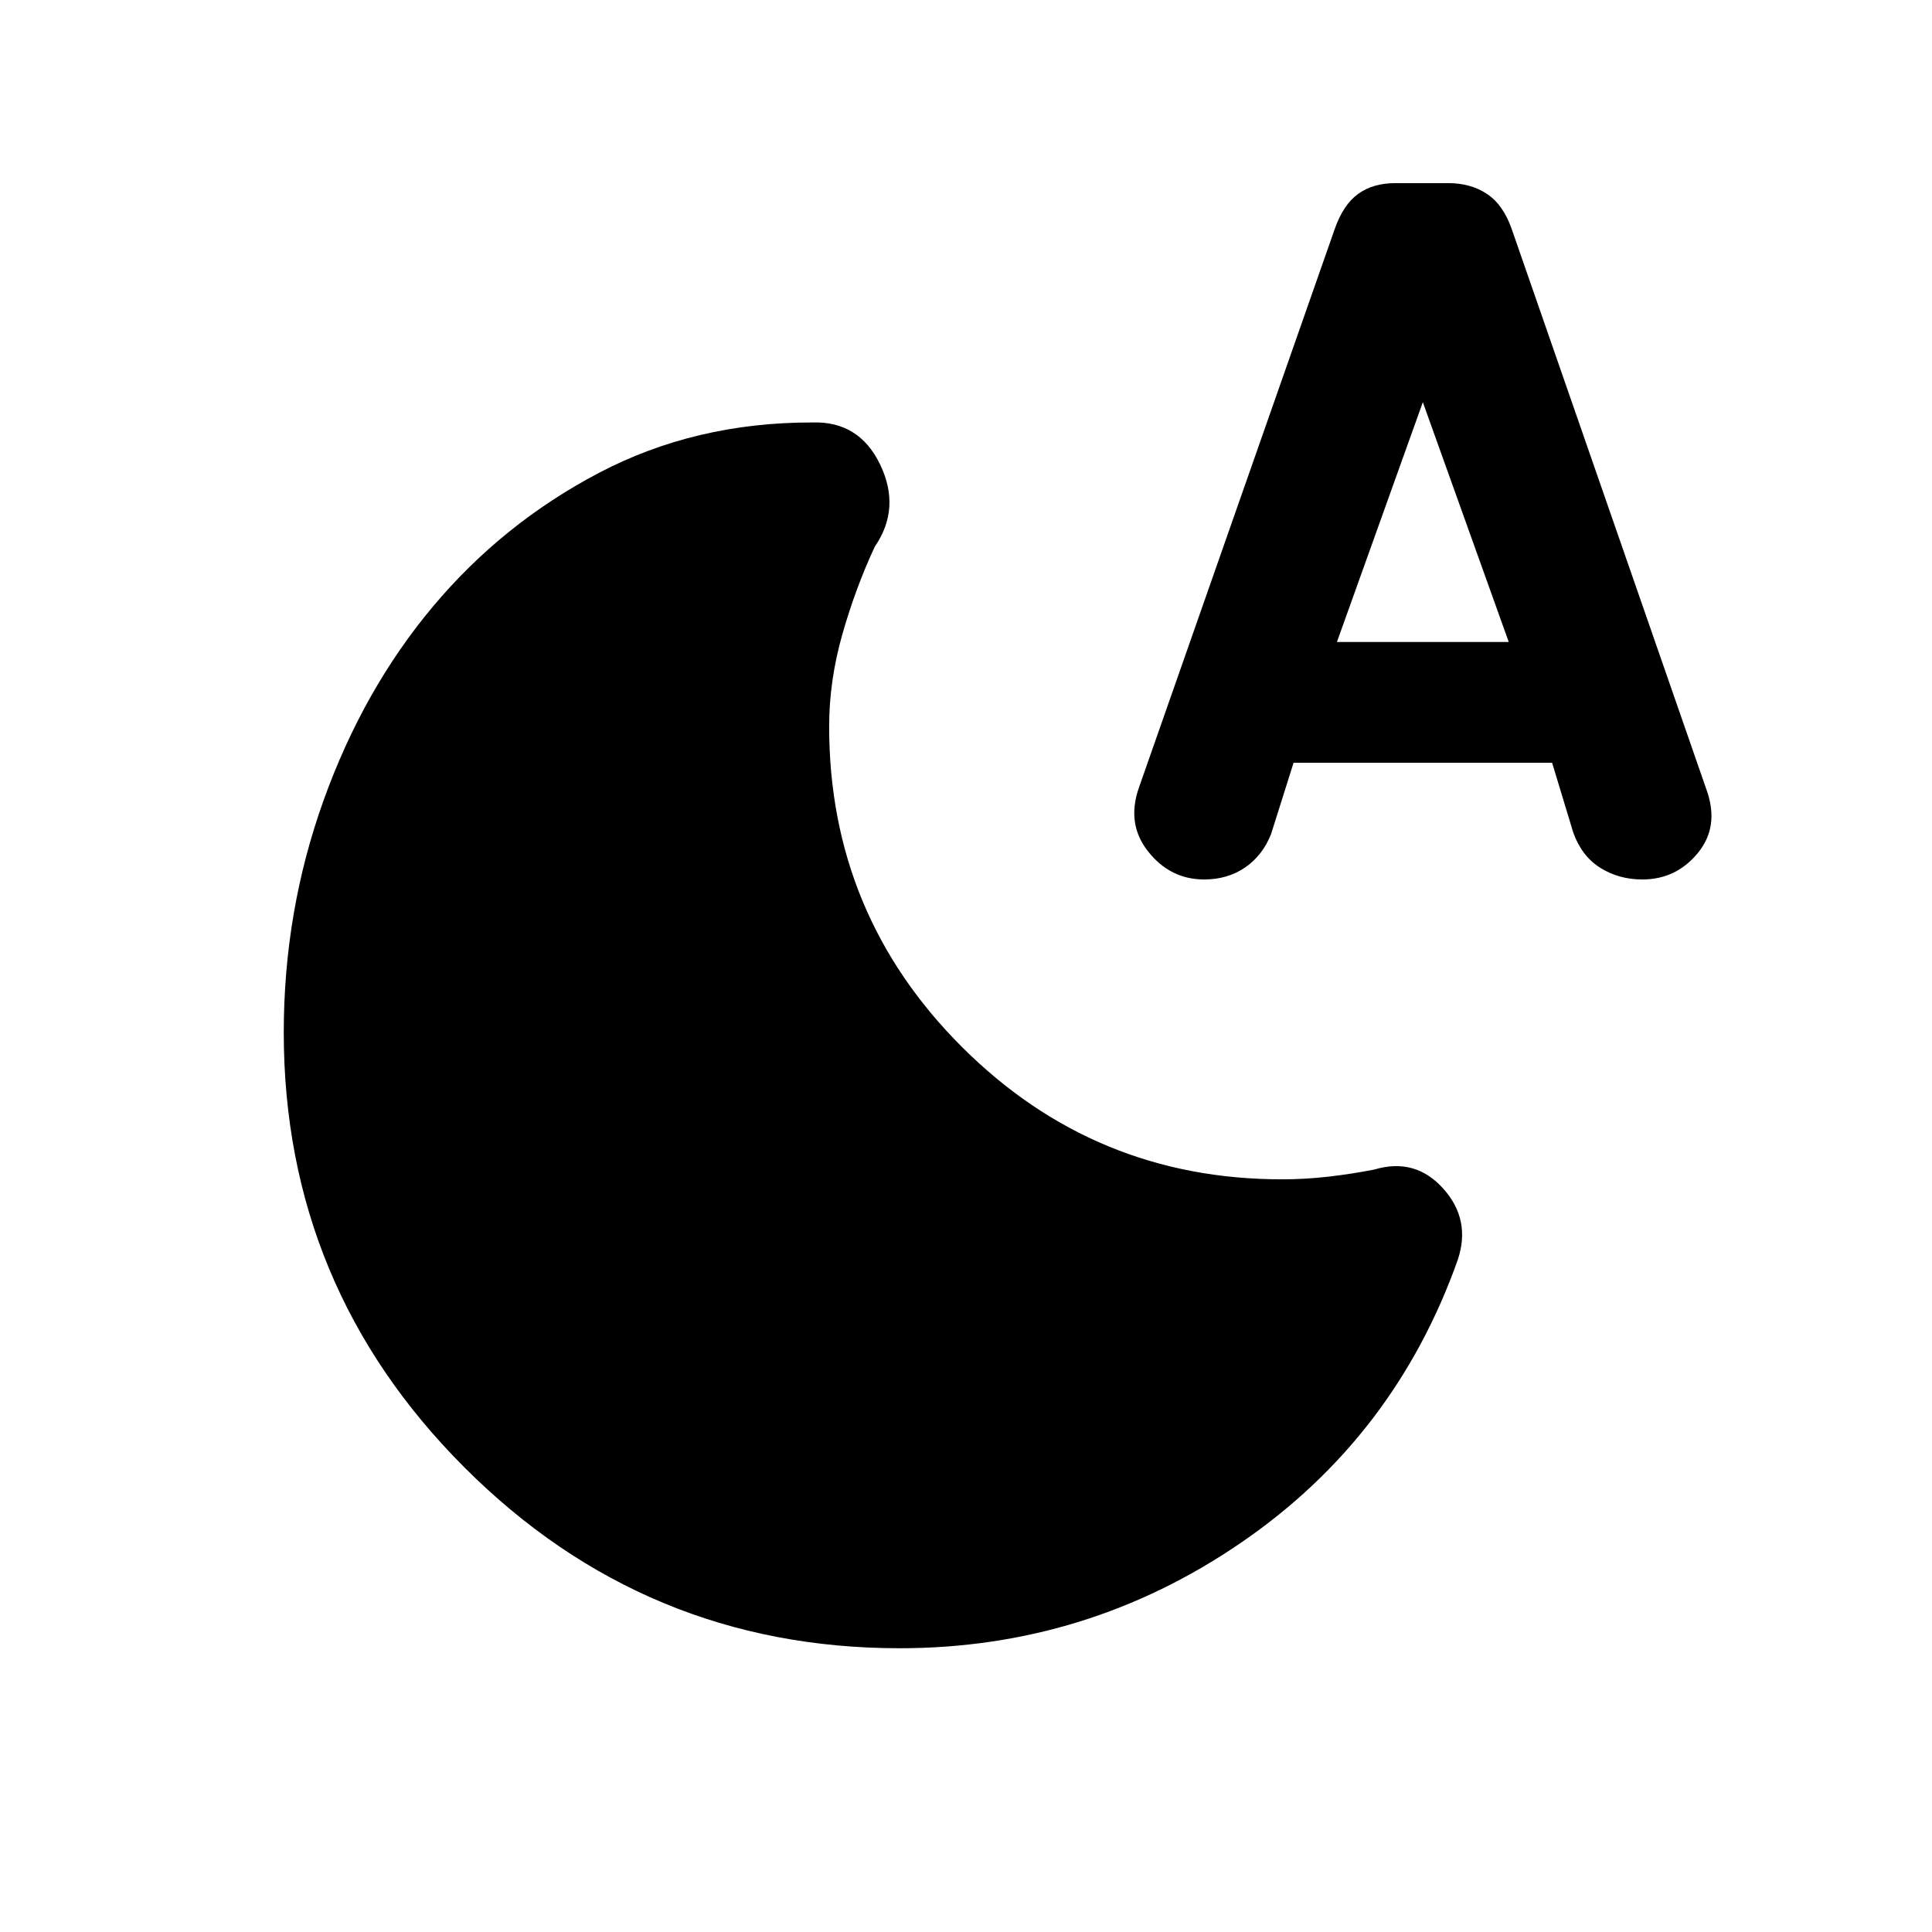 <svg xmlns="http://www.w3.org/2000/svg" height="20" viewBox="0 -960 960 960" width="20"><path d="M447-141q-126.38 0-216.19-89.81T141-447q0-60.15 19.77-115.27 19.77-55.11 54.38-96.38 34.62-41.27 82.47-66.39 47.84-25.11 105.99-25.04 23.31-.77 33.74 20.93 10.42 21.69-2.66 40.77-9.46 20.23-16.08 43.38-6.61 23.15-6.61 46 0 93.23 65.88 159.12Q543.77-374 637-374q11.46 0 22.92-1.31 11.46-1.3 22.93-3.54 20.3-6.07 34.23 9.39 13.92 15.46 7.3 35.38-31.3 88.31-107.8 140.69Q540.08-141 447-141Zm195.77-440-11.16 35.38q-4.23 10.7-12.92 16.66Q610-523 598.31-523q-16.77 0-27.77-13.85-11-13.84-4.54-32l97.23-277.38q4.23-12.08 11.62-17.42 7.38-5.35 18.46-5.35h26.38q11.08 0 19.16 5.35 8.07 5.34 12.3 17.42L848-567.46q6.46 18.15-4.35 31.31Q832.85-523 816.08-523q-11.7 0-20.89-5.77-9.19-5.77-13.42-17.46L771.23-581H642.77Zm21.54-60h85.38L707-760.16 664.31-641Z"/></svg>